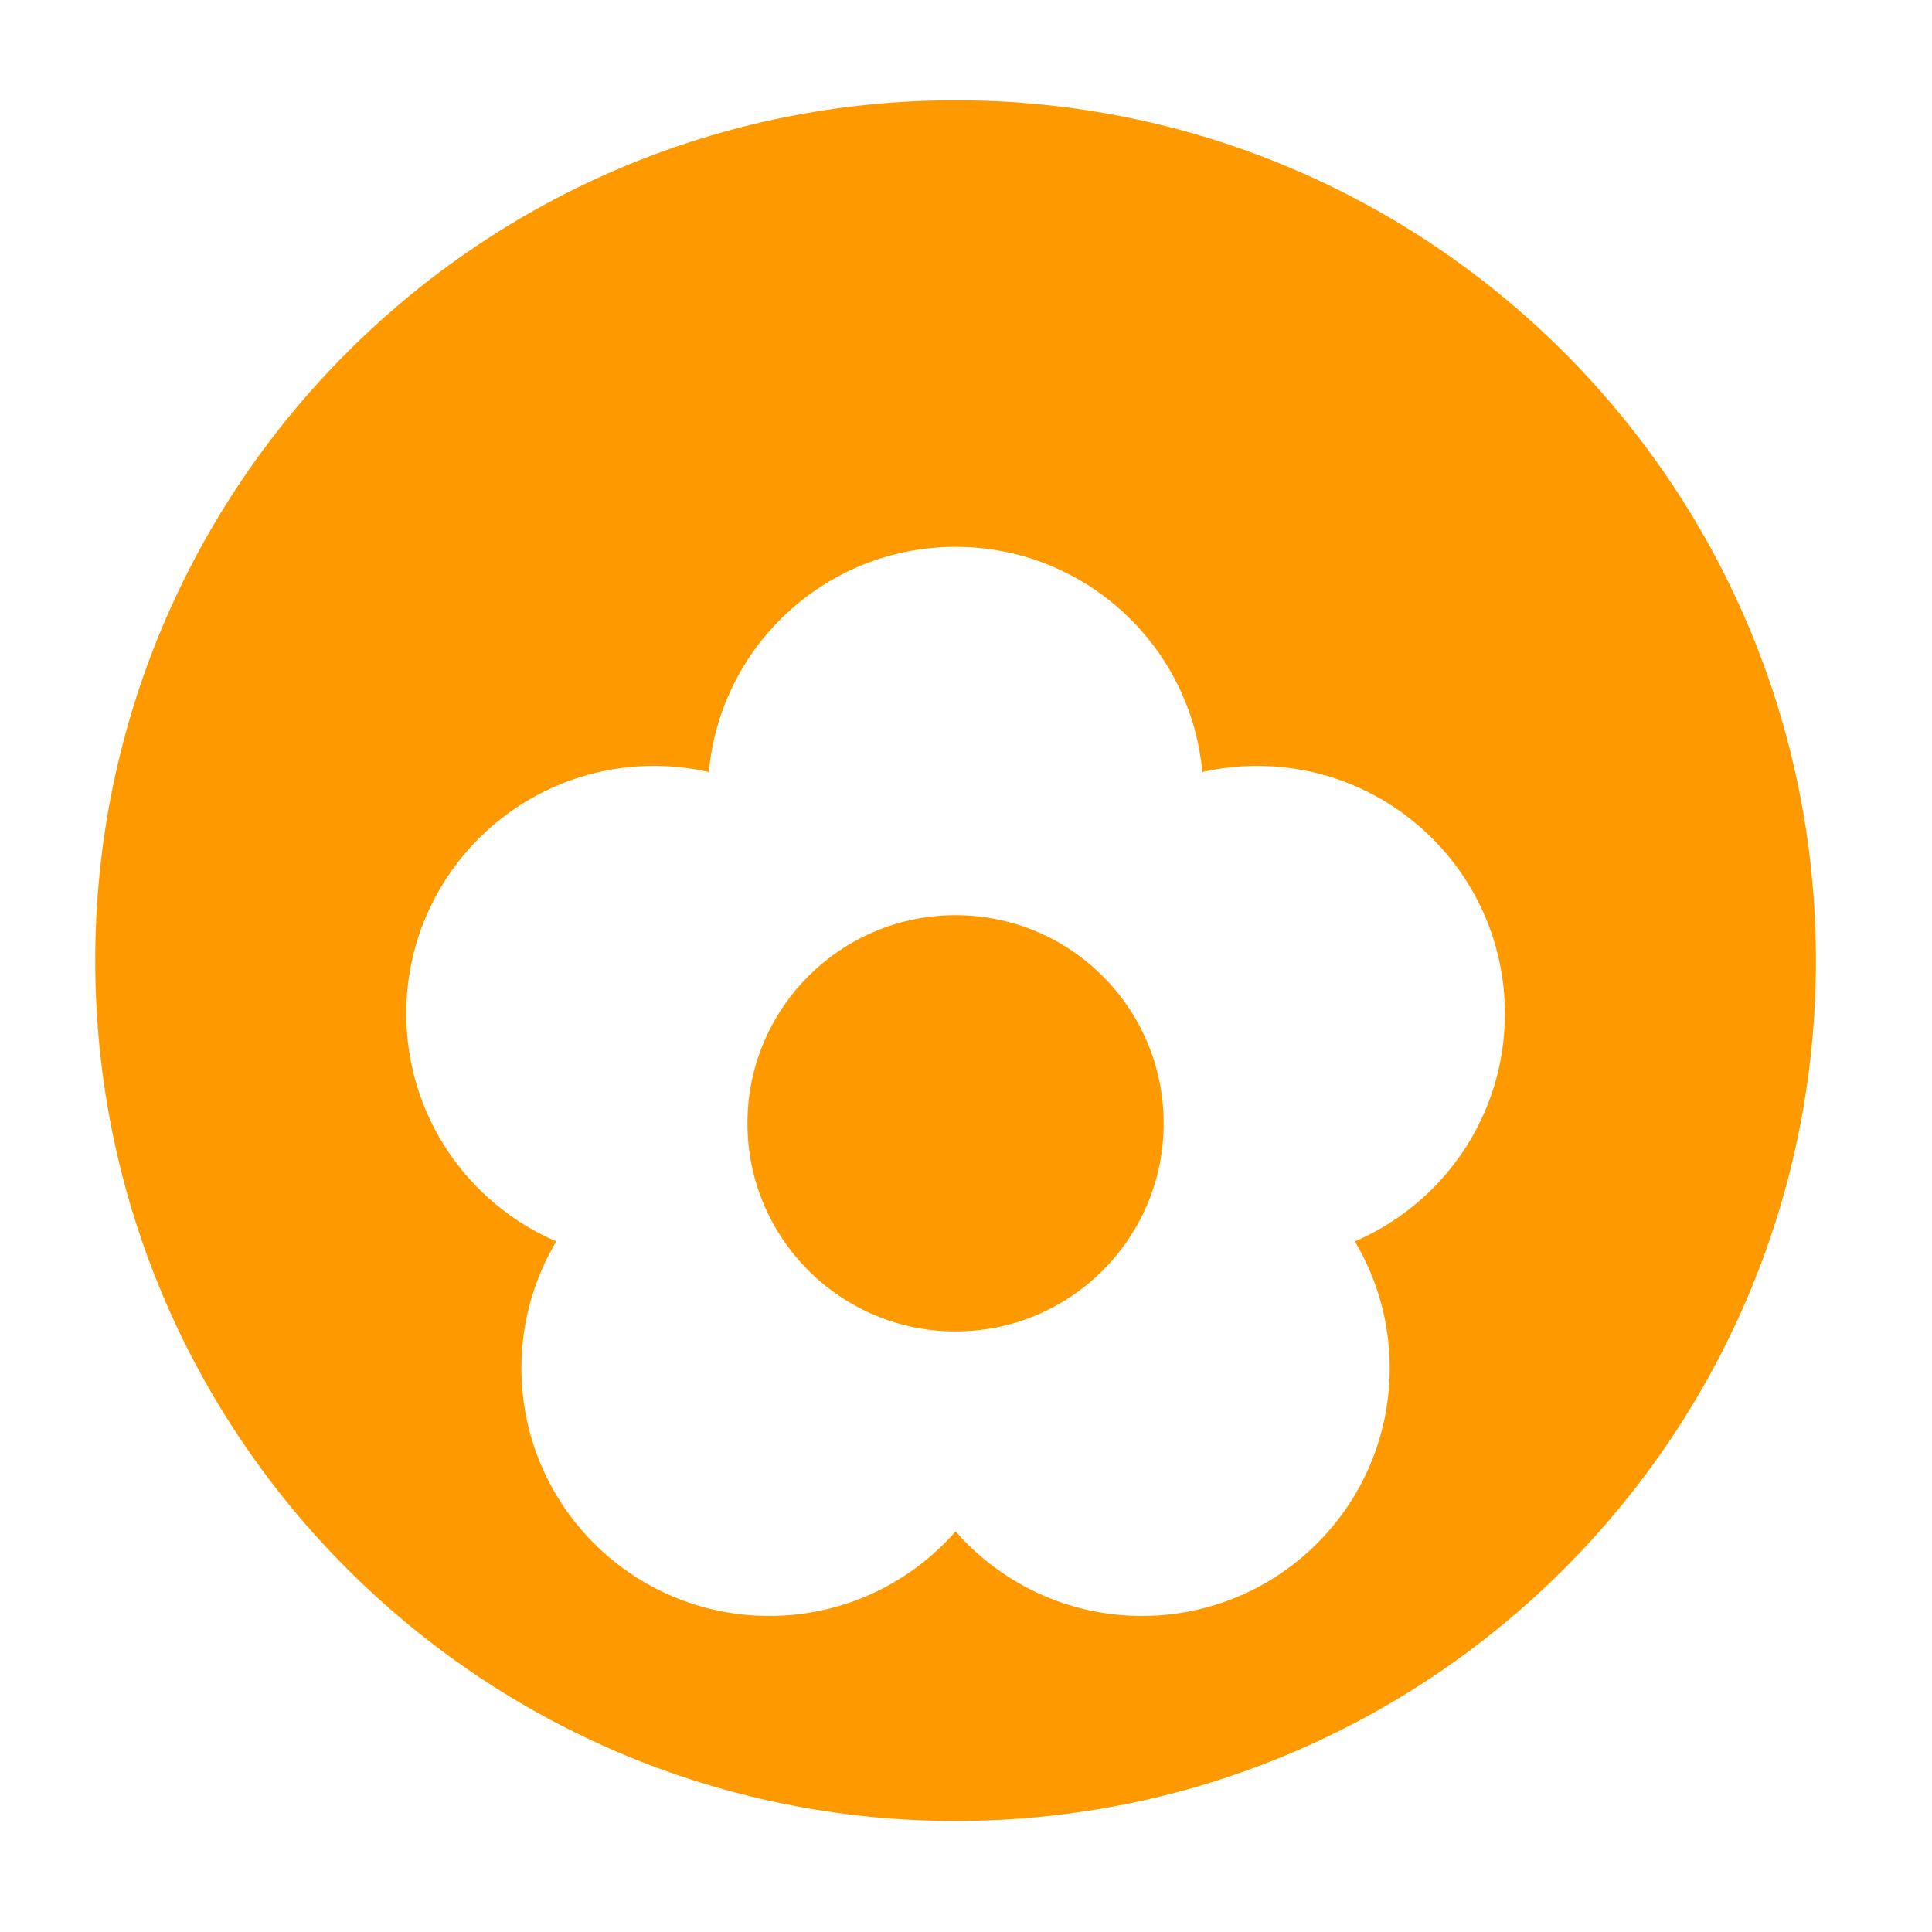 <svg width="64" height="64" viewBox="0 0 64 64" fill="none" xmlns="http://www.w3.org/2000/svg">
<path d="M61.655 31.822C61.655 48.391 48.223 61.822 31.655 61.822C15.086 61.822 1.655 48.391 1.655 31.822C1.655 15.254 15.086 1.822 31.655 1.822C48.223 1.822 61.655 15.254 61.655 31.822Z" fill="#FF9900"/>
<path fill-rule="evenodd" clip-rule="evenodd" d="M31.655 3.322C15.915 3.322 3.155 16.082 3.155 31.822C3.155 47.562 15.915 60.322 31.655 60.322C47.395 60.322 60.155 47.562 60.155 31.822C60.155 16.082 47.395 3.322 31.655 3.322ZM0.155 31.822C0.155 14.425 14.258 0.322 31.655 0.322C49.052 0.322 63.155 14.425 63.155 31.822C63.155 49.219 49.052 63.322 31.655 63.322C14.258 63.322 0.155 49.219 0.155 31.822Z" fill="white"/>
<g filter="url(#filter0_d_120_511)">
<path d="M49.852 29.579C49.852 25.046 46.176 21.371 41.643 21.371C41.019 21.371 40.411 21.442 39.828 21.574C39.449 17.392 35.935 14.114 31.655 14.114C27.373 14.114 23.859 17.392 23.482 21.574C22.897 21.442 22.29 21.371 21.667 21.371C17.133 21.371 13.458 25.046 13.458 29.579C13.458 32.962 15.505 35.867 18.427 37.123C17.695 38.352 17.273 39.788 17.273 41.322C17.273 45.854 20.948 49.53 25.482 49.53C27.943 49.53 30.15 48.445 31.655 46.729C33.158 48.445 35.367 49.53 37.828 49.53C42.361 49.53 46.036 45.854 46.036 41.322C46.036 39.788 45.614 38.352 44.881 37.123C47.804 35.867 49.852 32.962 49.852 29.579ZM31.655 40.105C27.847 40.105 24.76 37.02 24.76 33.211C24.76 29.403 27.848 26.317 31.655 26.317C35.462 26.317 38.548 29.403 38.548 33.211C38.548 37.02 35.462 40.105 31.655 40.105Z" fill="white"/>
</g>
<defs>
<filter id="filter0_d_120_511" x="9.458" y="14.114" width="44.394" height="43.416" filterUnits="userSpaceOnUse" color-interpolation-filters="sRGB">
<feFlood flood-opacity="0" result="BackgroundImageFix"/>
<feColorMatrix in="SourceAlpha" type="matrix" values="0 0 0 0 0 0 0 0 0 0 0 0 0 0 0 0 0 0 127 0" result="hardAlpha"/>
<feOffset dy="4"/>
<feGaussianBlur stdDeviation="2"/>
<feComposite in2="hardAlpha" operator="out"/>
<feColorMatrix type="matrix" values="0 0 0 0 0 0 0 0 0 0 0 0 0 0 0 0 0 0 0.25 0"/>
<feBlend mode="normal" in2="BackgroundImageFix" result="effect1_dropShadow_120_511"/>
<feBlend mode="normal" in="SourceGraphic" in2="effect1_dropShadow_120_511" result="shape"/>
</filter>
</defs>
</svg>
